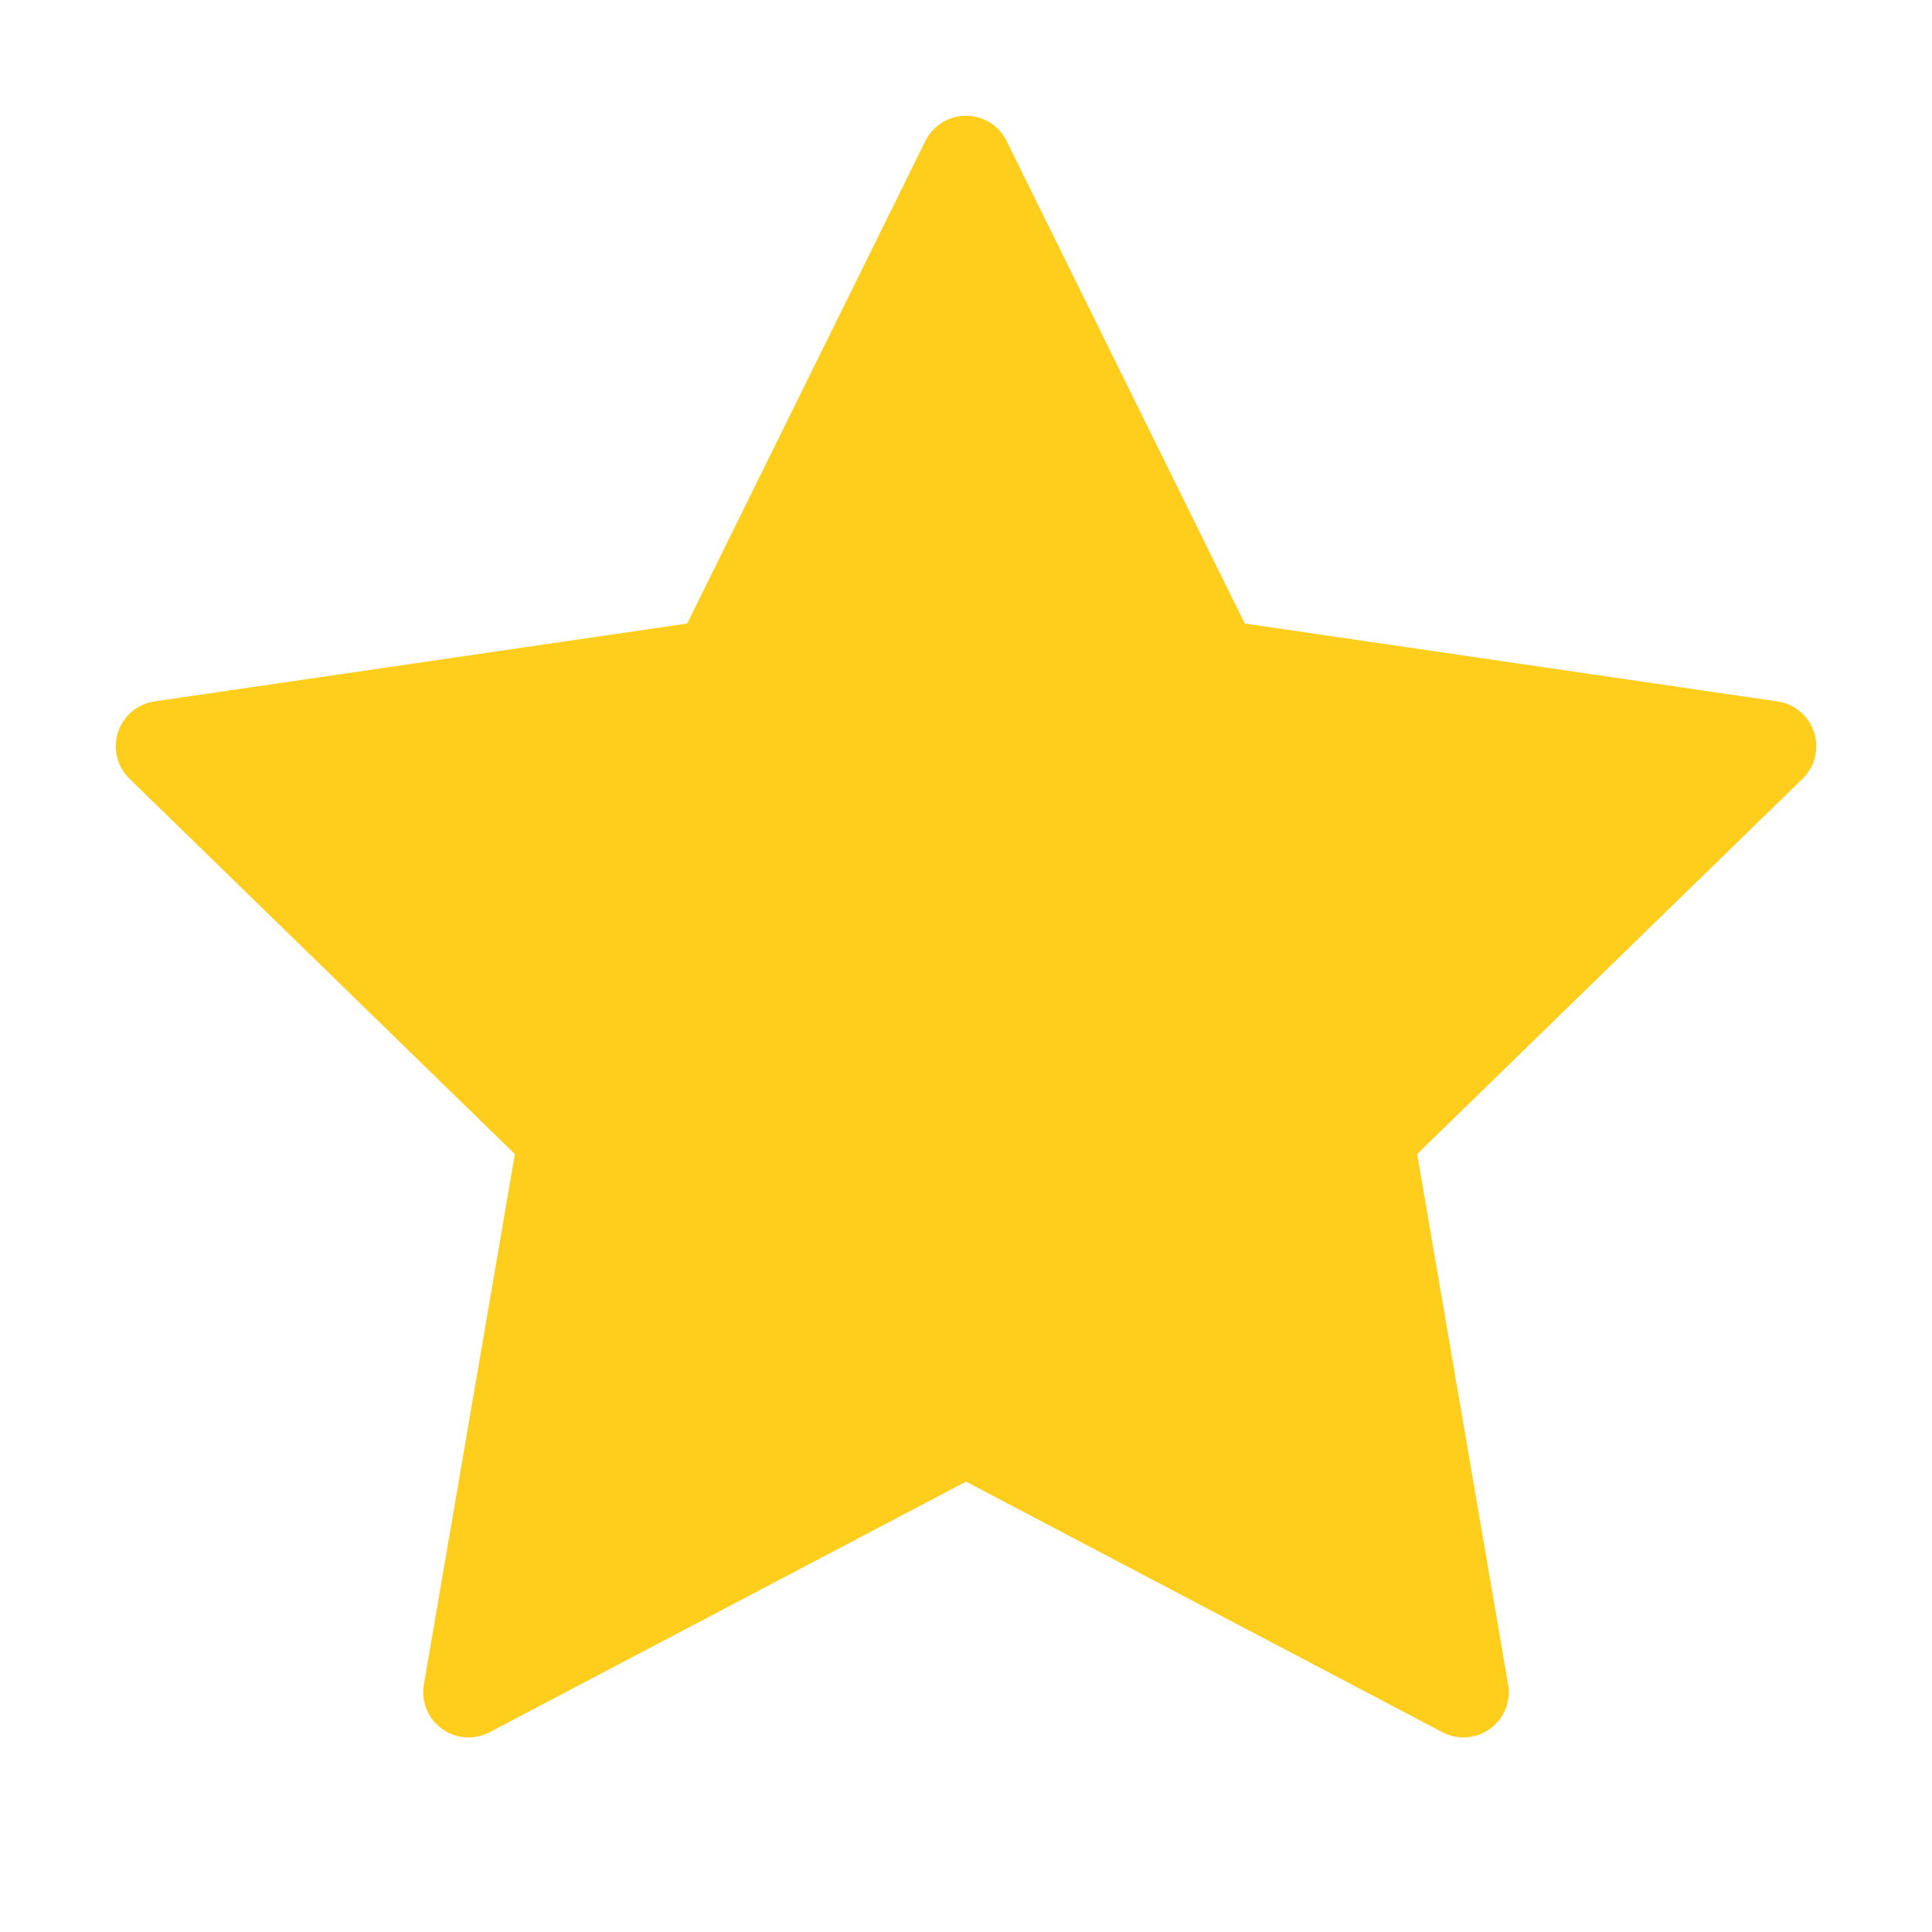 <svg width="32" height="32" viewBox="0 0 32 32" fill="none" xmlns="http://www.w3.org/2000/svg">
<g clip-path="url(#clip0_550_996)">
<path d="M16 2.667L20.12 11.013L29.334 12.36L22.667 18.853L24.24 28.027L16 23.693L7.76 28.027L9.334 18.853L2.667 12.36L11.88 11.013L16 2.667Z" fill="#FFCD1B" stroke="#FFCD1B" stroke-width="1.5" stroke-linecap="round" stroke-linejoin="round"/>
</g>
<defs>
<clipPath id="clip0_550_996">
<rect width="32" height="32" fill="white"/>
</clipPath>
</defs>
</svg>
